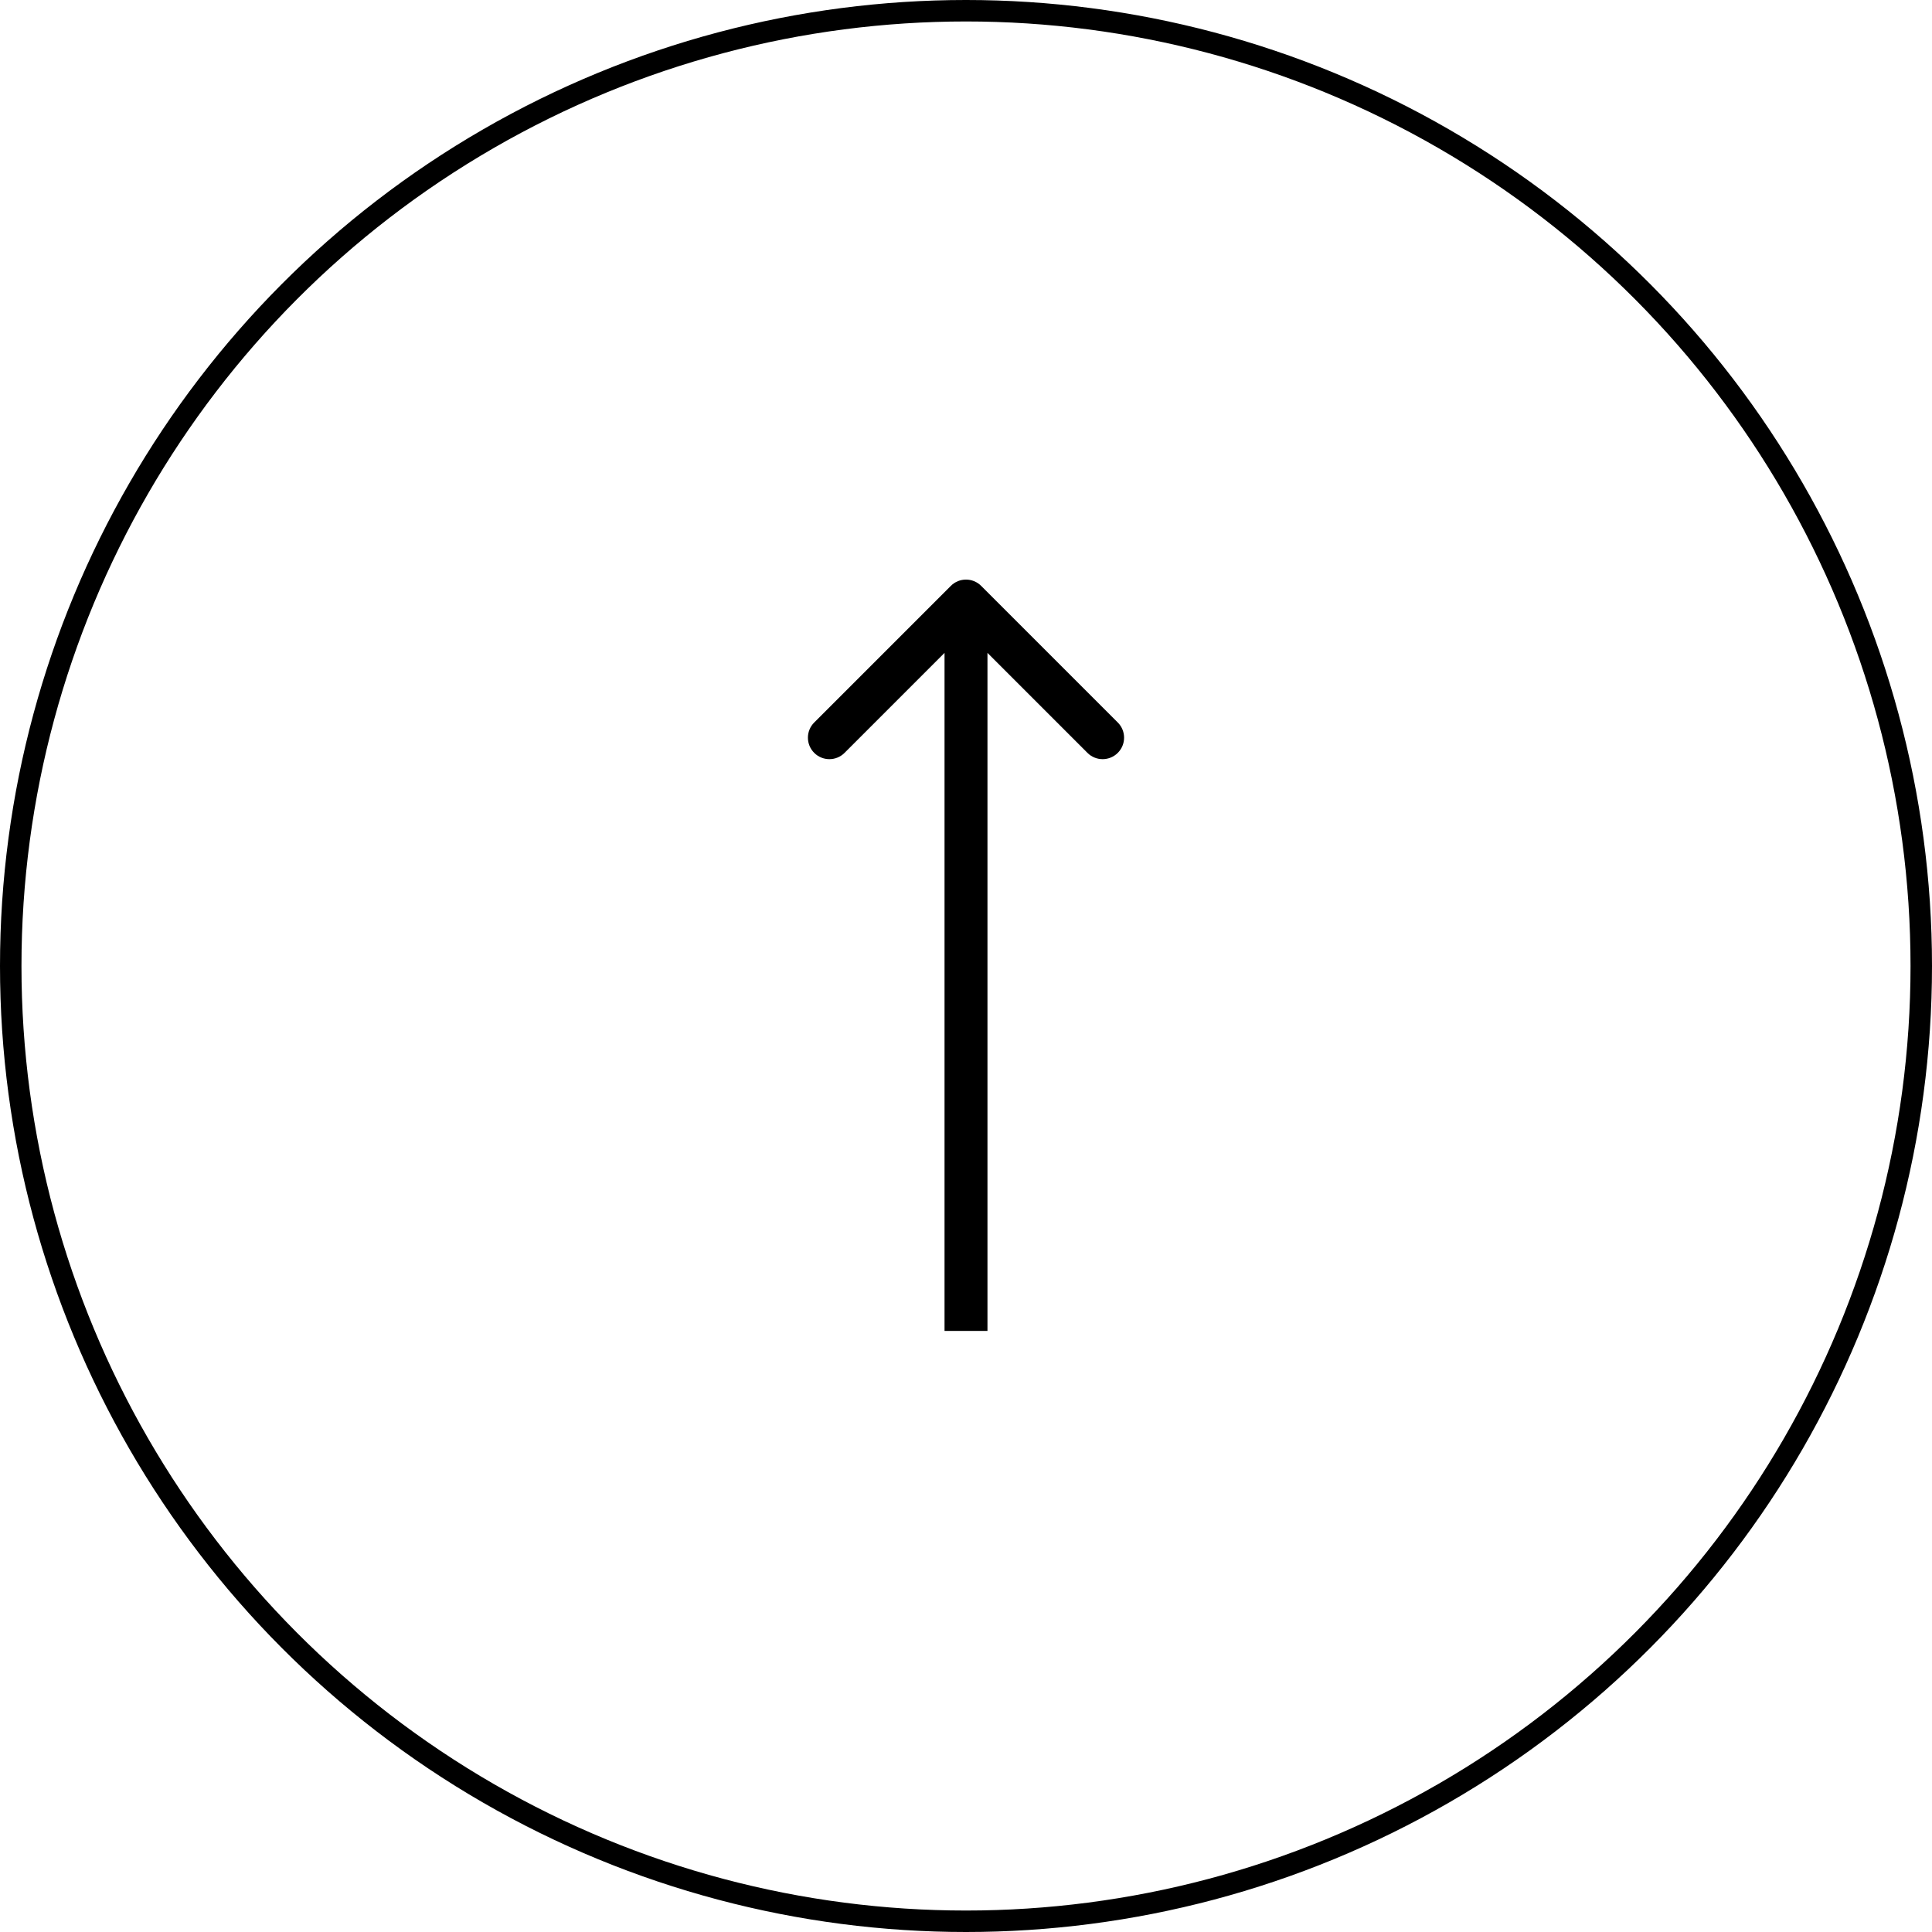 <svg width="90" height="90" viewBox="0 0 90 90" fill="none" xmlns="http://www.w3.org/2000/svg">
<circle cx="45" cy="45" r="44.5" stroke="black"/>
<path d="M45.707 27.293C45.317 26.902 44.683 26.902 44.293 27.293L37.929 33.657C37.538 34.047 37.538 34.681 37.929 35.071C38.319 35.462 38.953 35.462 39.343 35.071L45 29.414L50.657 35.071C51.047 35.462 51.681 35.462 52.071 35.071C52.462 34.681 52.462 34.047 52.071 33.657L45.707 27.293ZM46 62L46 28L44 28L44 62L46 62Z" fill="black"/>
</svg>
